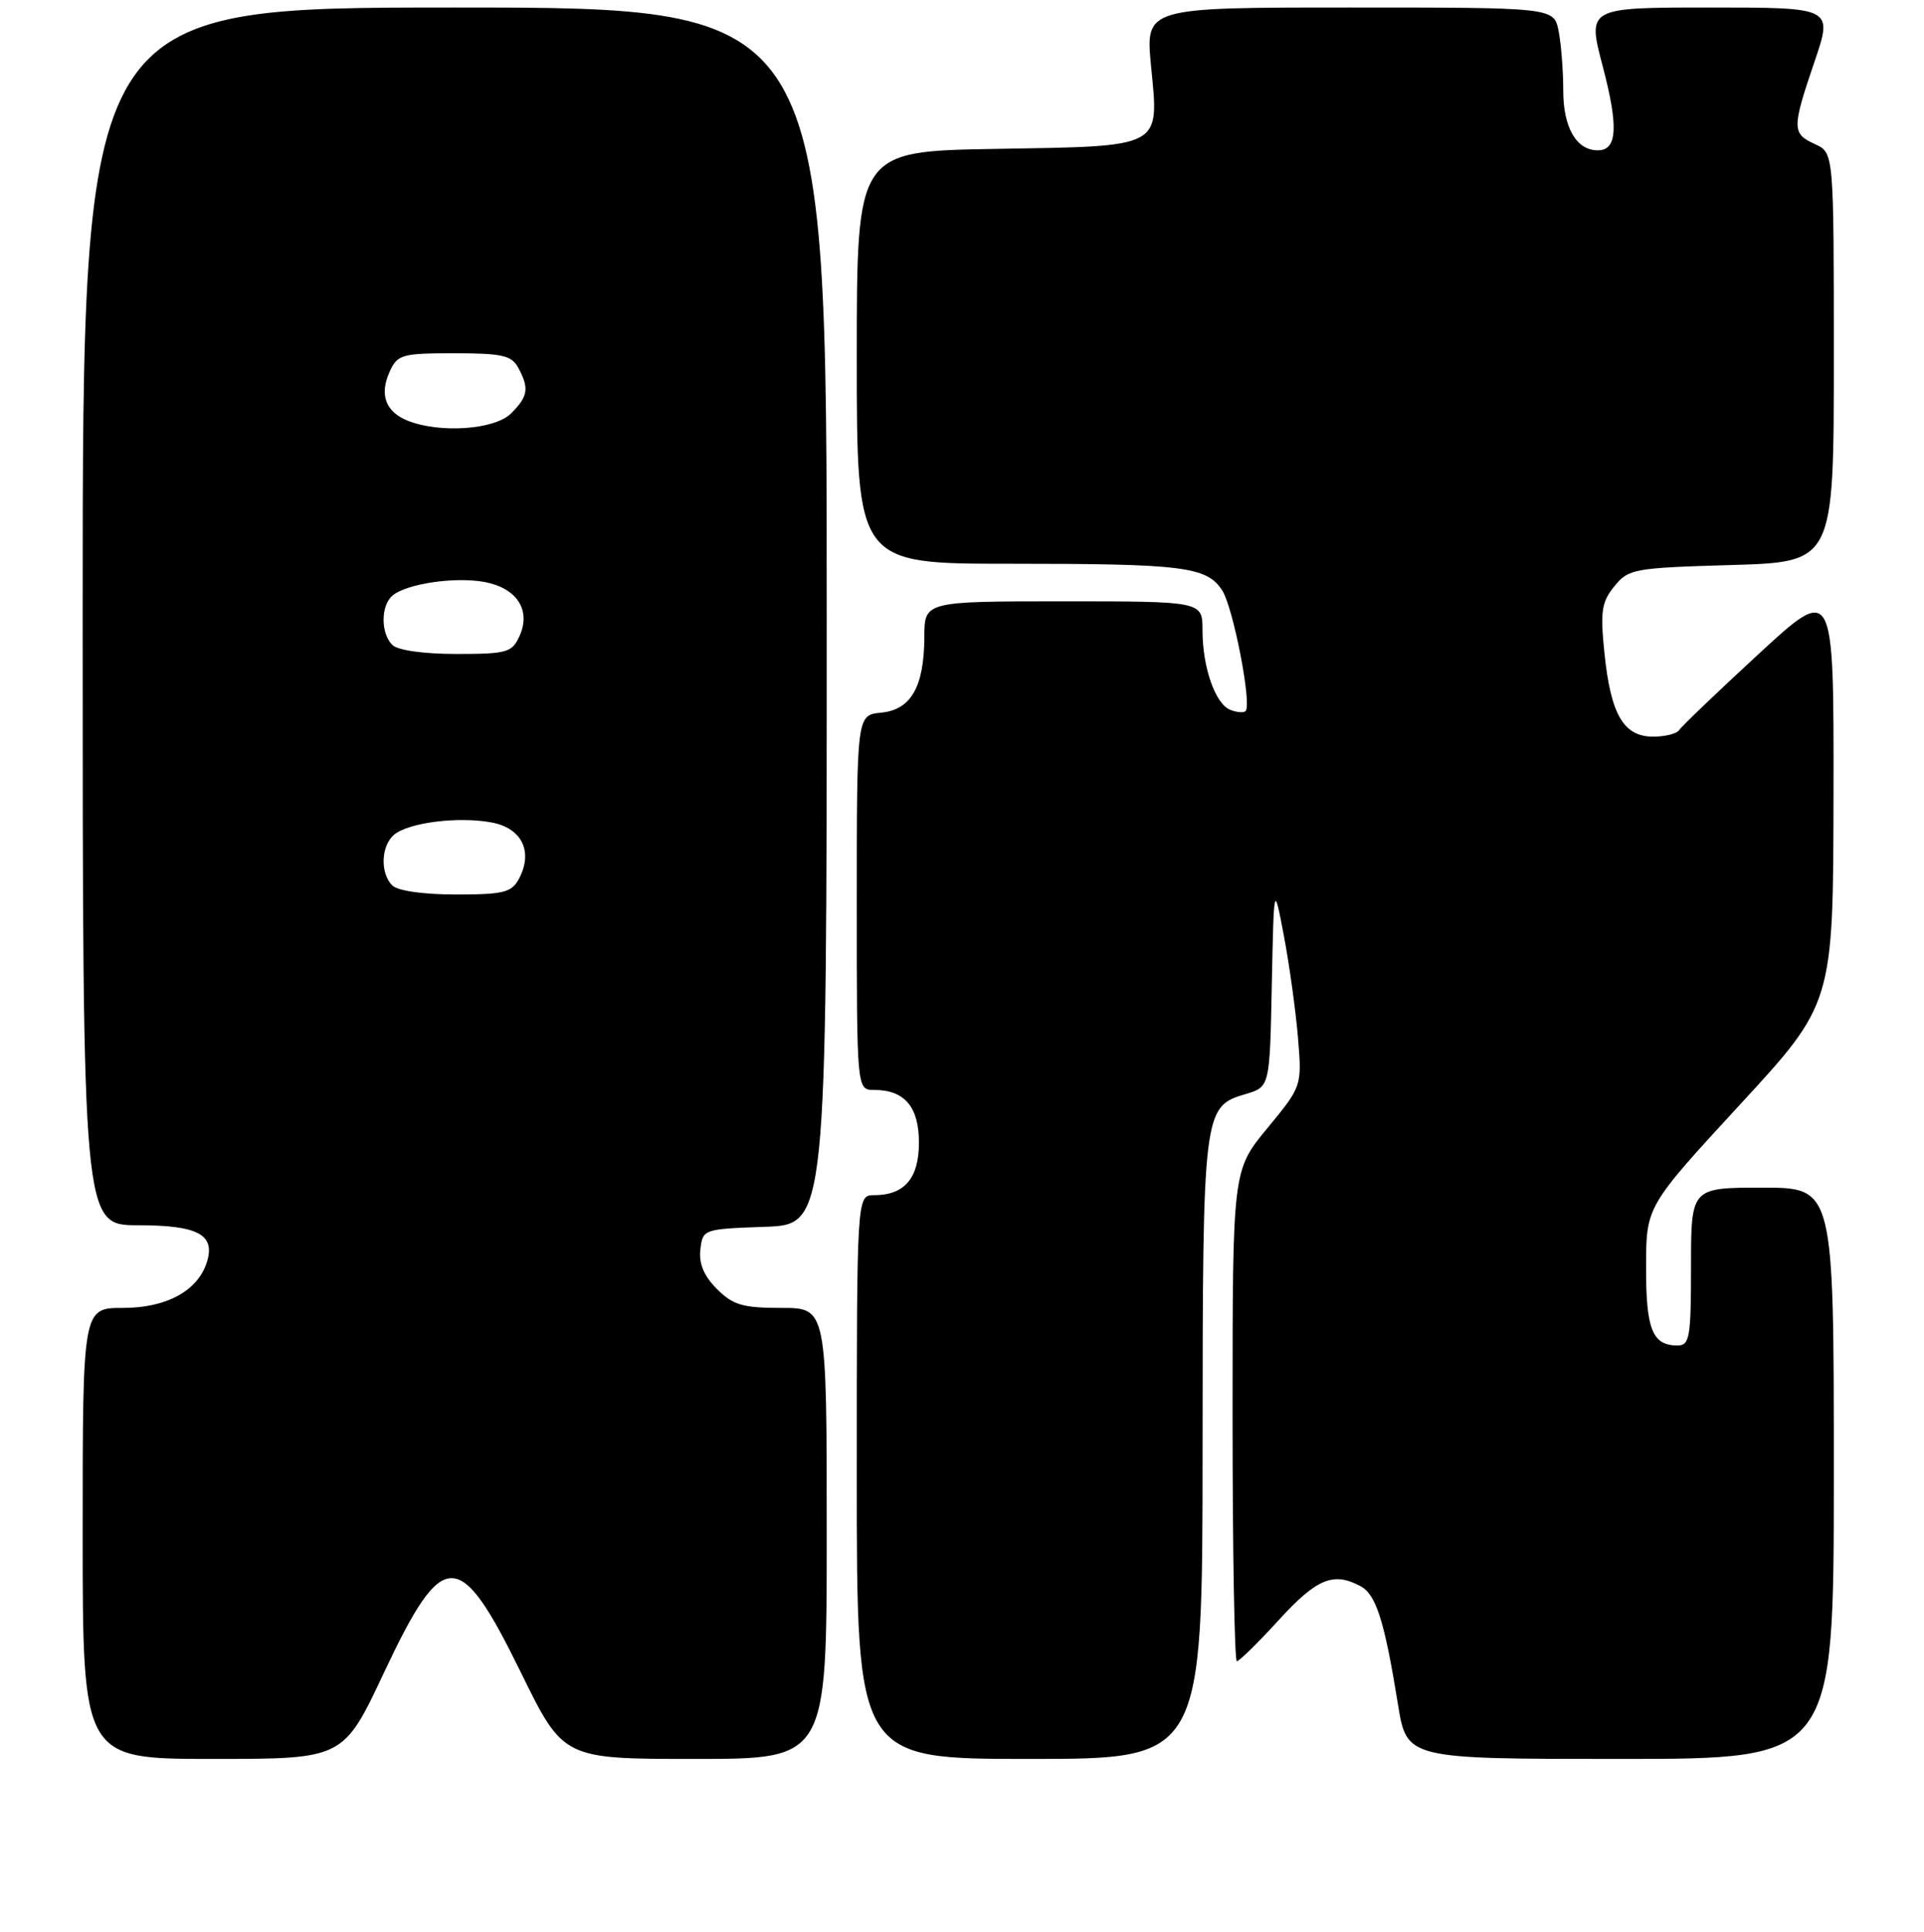 <?xml version="1.0" encoding="UTF-8" standalone="no"?>
<!DOCTYPE svg PUBLIC "-//W3C//DTD SVG 1.1//EN" "http://www.w3.org/Graphics/SVG/1.1/DTD/svg11.dtd" >
<svg xmlns="http://www.w3.org/2000/svg" xmlns:xlink="http://www.w3.org/1999/xlink" version="1.1" viewBox="0 0 256 257">
 <g >
 <path fill="currentColor"
d=" M 51.09 222.52 C 58.99 205.76 61.10 205.76 69.32 222.52 C 74.95 234.00 74.95 234.00 92.47 234.00 C 110.00 234.00 110.00 234.00 110.00 204.00 C 110.00 174.00 110.00 174.00 103.95 174.00 C 98.83 174.00 97.53 173.62 95.39 171.48 C 93.66 169.75 92.97 168.10 93.19 166.23 C 93.50 163.53 93.59 163.50 101.75 163.21 C 110.00 162.92 110.00 162.92 110.00 81.96 C 110.00 1.00 110.00 1.00 60.50 1.00 C 11.00 1.00 11.00 1.00 11.00 82.00 C 11.00 163.00 11.00 163.00 18.38 163.00 C 26.37 163.00 28.69 164.25 27.52 167.93 C 26.31 171.73 22.15 174.00 16.37 174.00 C 11.00 174.00 11.00 174.00 11.00 204.00 C 11.00 234.00 11.00 234.00 28.34 234.00 C 45.69 234.00 45.69 234.00 51.09 222.52 Z  M 160.01 192.75 C 160.03 147.63 160.08 147.22 165.74 145.55 C 168.95 144.60 168.95 144.60 169.22 131.05 C 169.50 117.50 169.50 117.50 170.83 124.50 C 171.56 128.35 172.40 134.43 172.70 138.00 C 173.24 144.50 173.24 144.50 168.62 150.10 C 164.00 155.70 164.00 155.70 164.00 188.35 C 164.00 206.31 164.26 221.00 164.57 221.00 C 164.89 221.00 167.41 218.53 170.17 215.50 C 175.21 209.99 177.41 209.08 181.03 211.02 C 183.10 212.13 184.21 215.63 186.01 226.75 C 187.18 234.00 187.18 234.00 215.59 234.00 C 244.00 234.00 244.00 234.00 244.00 196.00 C 244.00 158.00 244.00 158.00 234.50 158.00 C 225.00 158.00 225.00 158.00 225.00 168.50 C 225.00 177.94 224.82 179.00 223.20 179.00 C 219.86 179.00 219.00 176.86 219.02 168.55 C 219.03 160.50 219.03 160.50 231.47 147.00 C 243.92 133.50 243.92 133.50 243.96 105.64 C 244.00 77.78 244.00 77.78 233.98 87.02 C 228.47 92.10 223.72 96.65 223.42 97.13 C 223.12 97.61 221.57 98.00 219.96 98.00 C 216.04 98.00 214.33 95.08 213.49 86.97 C 212.91 81.34 213.09 80.11 214.79 78.01 C 216.68 75.67 217.39 75.55 230.39 75.17 C 244.00 74.77 244.00 74.77 244.00 47.54 C 244.00 20.32 244.00 20.32 241.50 19.18 C 238.41 17.77 238.41 17.09 241.44 8.18 C 243.88 1.00 243.88 1.00 227.54 1.00 C 211.19 1.00 211.19 1.00 213.26 8.85 C 215.37 16.88 215.19 20.00 212.60 20.00 C 209.75 20.00 208.00 16.98 208.00 12.05 C 208.00 9.41 207.72 5.84 207.38 4.12 C 206.75 1.00 206.75 1.00 179.58 1.00 C 152.41 1.00 152.41 1.00 153.15 8.75 C 154.22 19.80 154.90 19.43 132.47 19.81 C 114.00 20.12 114.00 20.12 114.00 47.56 C 114.00 75.00 114.00 75.00 134.38 75.00 C 157.52 75.00 160.55 75.38 162.62 78.54 C 164.08 80.78 166.60 93.74 165.73 94.60 C 165.49 94.85 164.58 94.78 163.71 94.44 C 161.71 93.67 160.00 88.80 160.00 83.85 C 160.00 80.00 160.00 80.00 141.50 80.00 C 123.00 80.00 123.00 80.00 122.99 84.75 C 122.96 91.38 121.22 94.43 117.23 94.81 C 114.00 95.13 114.00 95.13 114.00 120.06 C 114.00 145.00 114.00 145.00 116.31 145.00 C 120.36 145.00 122.27 147.25 122.27 152.00 C 122.27 156.75 120.36 159.00 116.31 159.00 C 114.00 159.00 114.00 159.00 114.00 196.50 C 114.00 234.00 114.00 234.00 137.00 234.00 C 160.00 234.00 160.00 234.00 160.01 192.75 Z  M 52.20 117.80 C 50.55 116.15 50.69 112.50 52.46 111.03 C 54.41 109.42 61.02 108.59 65.43 109.42 C 69.45 110.17 70.97 113.32 69.05 116.91 C 68.07 118.74 67.01 119.00 60.66 119.00 C 56.35 119.00 52.91 118.51 52.20 117.80 Z  M 52.20 85.80 C 50.63 84.23 50.66 80.52 52.25 79.21 C 54.16 77.64 60.59 76.70 64.49 77.43 C 68.79 78.24 70.69 81.19 69.12 84.63 C 68.13 86.81 67.46 87.00 60.72 87.00 C 56.36 87.00 52.91 86.51 52.20 85.80 Z  M 54.23 55.96 C 51.29 54.78 50.46 52.49 51.85 49.44 C 52.88 47.17 53.48 47.00 60.44 47.00 C 66.82 47.00 68.08 47.29 68.96 48.93 C 70.44 51.68 70.27 52.73 68.00 55.00 C 65.83 57.17 58.51 57.68 54.23 55.96 Z "/>
</g>
</svg>